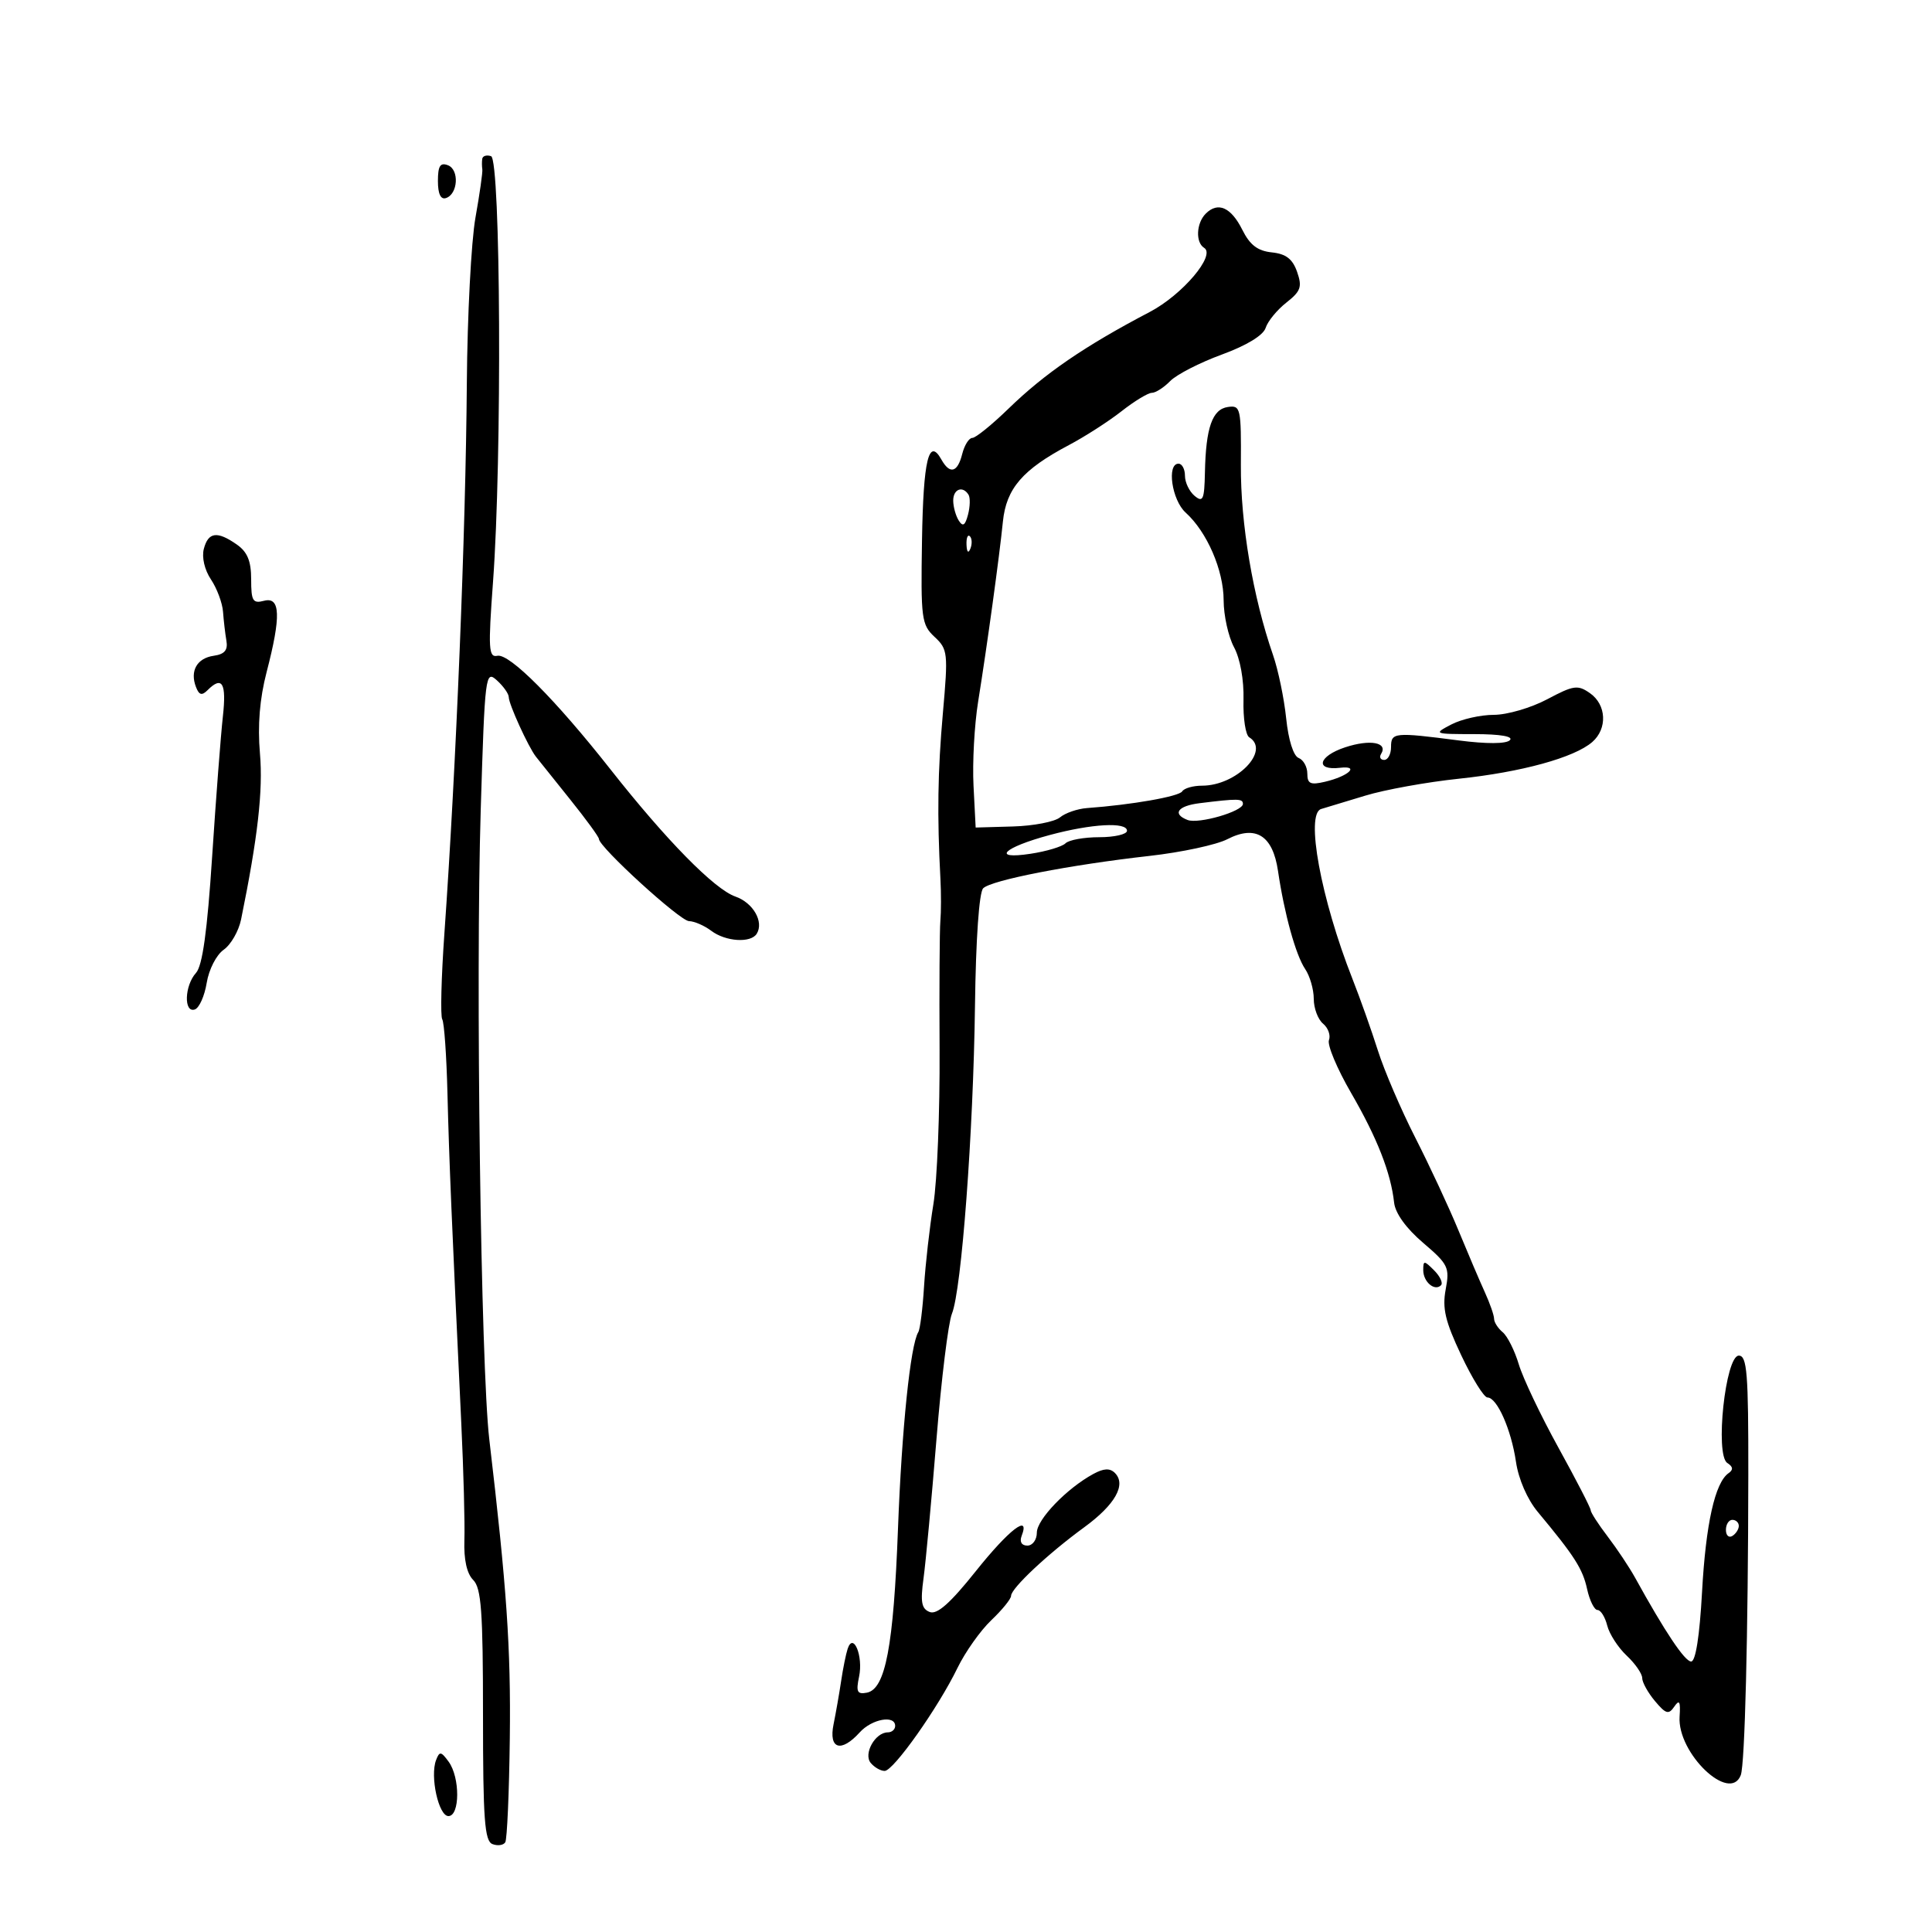 <svg xmlns="http://www.w3.org/2000/svg" width="300" height="300" viewBox="0 0 300 300" version="1.1">
	<path d="M 74.882 24.667 C 74.816 25.125, 74.822 25.855, 74.895 26.289 C 74.967 26.723, 74.487 30.098, 73.829 33.789 C 73.171 37.480, 72.568 49.050, 72.490 59.500 C 72.318 82.600, 70.824 119.242, 69.005 144.946 C 68.521 151.792, 68.371 157.791, 68.672 158.279 C 68.974 158.767, 69.339 163.966, 69.483 169.833 C 69.732 179.939, 70.146 189.812, 71.628 221 C 71.981 228.425, 72.198 236.594, 72.110 239.154 C 72.006 242.170, 72.487 244.344, 73.475 245.332 C 74.737 246.594, 75 250.212, 75 266.322 C 75 282.512, 75.247 285.881, 76.468 286.349 C 77.275 286.659, 78.170 286.534, 78.457 286.070 C 78.743 285.607, 79.061 278.314, 79.163 269.864 C 79.331 255.867, 78.692 246.552, 75.977 223.500 C 74.664 212.348, 73.842 151.918, 74.647 125.738 C 75.294 104.682, 75.376 104.030, 77.158 105.643 C 78.171 106.560, 79 107.735, 79 108.254 C 79 109.333, 82.042 115.999, 83.219 117.500 C 83.651 118.050, 86.028 121.021, 88.502 124.101 C 90.976 127.182, 93 129.956, 93 130.267 C 93 131.520, 105.582 143.002, 106.987 143.032 C 107.819 143.049, 109.374 143.724, 110.441 144.532 C 112.672 146.219, 116.589 146.474, 117.506 144.991 C 118.650 143.140, 116.950 140.178, 114.191 139.216 C 110.933 138.081, 103.456 130.469, 94.809 119.487 C 86.254 108.621, 79.096 101.431, 77.230 101.830 C 75.868 102.121, 75.788 100.766, 76.557 90.330 C 77.967 71.191, 77.751 24.751, 76.250 24.250 C 75.563 24.021, 74.947 24.208, 74.882 24.667 M 68 28.115 C 68 30.109, 68.433 31.024, 69.250 30.755 C 71.120 30.139, 71.345 26.346, 69.553 25.659 C 68.358 25.200, 68 25.767, 68 28.115 M 187.229 33.171 C 185.756 34.644, 185.615 37.644, 186.979 38.487 C 188.824 39.627, 183.596 45.786, 178.528 48.443 C 168.425 53.741, 162.234 57.979, 156.607 63.448 C 154.031 65.952, 151.499 68, 150.981 68 C 150.462 68, 149.756 69.125, 149.411 70.500 C 148.686 73.387, 147.494 73.705, 146.181 71.360 C 144.221 67.857, 143.372 71.387, 143.168 83.882 C 142.969 96.062, 143.091 97.007, 145.118 98.895 C 147.178 100.814, 147.239 101.377, 146.413 110.705 C 145.606 119.813, 145.505 126.631, 146.030 136.500 C 146.147 138.700, 146.142 141.625, 146.020 143 C 145.898 144.375, 145.842 153.375, 145.897 163 C 145.952 172.625, 145.519 183.425, 144.934 187 C 144.350 190.575, 143.698 196.320, 143.485 199.767 C 143.272 203.213, 142.871 206.399, 142.595 206.846 C 141.369 208.830, 140.025 221.827, 139.439 237.372 C 138.749 255.666, 137.494 262.281, 134.608 262.837 C 133.103 263.127, 132.901 262.709, 133.398 260.343 C 134.067 257.164, 132.501 253.362, 131.622 256.028 C 131.355 256.838, 130.902 259.075, 130.616 261 C 130.329 262.925, 129.797 265.962, 129.434 267.750 C 128.649 271.607, 130.598 272.206, 133.500 269 C 135.384 266.918, 139 266.261, 139 268 C 139 268.550, 138.487 269, 137.860 269 C 135.899 269, 134.033 272.335, 135.205 273.747 C 135.777 274.436, 136.752 274.995, 137.372 274.988 C 138.748 274.974, 145.679 265.170, 148.676 259 C 149.878 256.525, 152.243 253.188, 153.931 251.583 C 155.619 249.979, 157 248.277, 157 247.800 C 157 246.632, 162.735 241.257, 168.346 237.164 C 173.157 233.655, 174.926 230.526, 173.120 228.720 C 172.347 227.947, 171.395 227.992, 169.770 228.875 C 165.639 231.122, 161 235.941, 161 237.986 C 161 239.094, 160.339 240, 159.531 240 C 158.637 240, 158.288 239.414, 158.638 238.500 C 159.997 234.959, 156.680 237.508, 151.529 243.963 C 147.559 248.939, 145.516 250.752, 144.373 250.313 C 143.092 249.821, 142.899 248.784, 143.403 245.100 C 143.749 242.570, 144.653 232.850, 145.413 223.500 C 146.172 214.150, 147.252 205.375, 147.812 204 C 149.307 200.330, 151.138 175.878, 151.395 156.167 C 151.529 145.806, 152.035 138.565, 152.668 137.932 C 153.930 136.670, 166.129 134.296, 178.500 132.905 C 183.450 132.349, 188.882 131.184, 190.571 130.316 C 194.982 128.050, 197.633 129.706, 198.447 135.237 C 199.427 141.892, 201.204 148.312, 202.666 150.473 C 203.400 151.557, 204 153.640, 204 155.100 C 204 156.560, 204.648 158.293, 205.441 158.951 C 206.233 159.608, 206.646 160.759, 206.359 161.508 C 206.071 162.257, 207.613 165.937, 209.784 169.685 C 213.845 176.693, 215.968 182.106, 216.477 186.743 C 216.659 188.397, 218.346 190.737, 220.971 192.975 C 224.885 196.313, 225.126 196.810, 224.486 200.220 C 223.935 203.157, 224.413 205.180, 226.899 210.441 C 228.603 214.048, 230.436 217, 230.973 217 C 232.460 217, 234.663 221.974, 235.401 227 C 235.795 229.682, 237.161 232.819, 238.781 234.765 C 244.491 241.622, 245.756 243.599, 246.446 246.750 C 246.838 248.538, 247.565 250, 248.060 250 C 248.556 250, 249.234 251.082, 249.566 252.405 C 249.898 253.728, 251.256 255.831, 252.585 257.079 C 253.913 258.328, 255 259.895, 255 260.564 C 255 261.232, 255.891 262.841, 256.980 264.139 C 258.673 266.158, 259.108 266.283, 259.985 265 C 260.777 263.841, 260.964 264.195, 260.807 266.557 C 260.430 272.234, 268.613 280.058, 270.307 275.641 C 270.942 273.986, 271.446 253.910, 271.477 229 C 271.497 213.212, 271.280 210.500, 270 210.500 C 267.924 210.500, 266.274 225.915, 268.216 227.170 C 269.112 227.749, 269.172 228.227, 268.414 228.750 C 266.303 230.207, 264.873 236.625, 264.290 247.250 C 263.917 254.046, 263.296 258, 262.600 257.999 C 261.615 257.998, 258.533 253.389, 253.891 244.974 C 253.005 243.370, 251.093 240.500, 249.641 238.595 C 248.188 236.691, 247 234.849, 247 234.501 C 247 234.154, 244.752 229.794, 242.004 224.812 C 239.255 219.831, 236.483 214.005, 235.842 211.866 C 235.201 209.727, 234.074 207.476, 233.338 206.866 C 232.602 206.255, 232 205.316, 232 204.779 C 232 204.242, 231.353 202.384, 230.562 200.651 C 229.772 198.918, 227.922 194.583, 226.452 191.018 C 224.982 187.452, 221.972 180.989, 219.764 176.655 C 217.555 172.320, 214.944 166.237, 213.962 163.137 C 212.979 160.037, 211.200 155.025, 210.008 152 C 205.102 139.548, 202.672 126.342, 205.154 125.619 C 205.894 125.403, 208.975 124.471, 212 123.547 C 215.025 122.624, 221.550 121.443, 226.500 120.923 C 236.250 119.900, 244.474 117.638, 247.250 115.217 C 249.628 113.143, 249.454 109.432, 246.896 107.640 C 244.995 106.308, 244.355 106.399, 240.247 108.583 C 237.748 109.912, 234.021 111, 231.965 111 C 229.910 111, 226.940 111.672, 225.364 112.494 C 222.551 113.961, 222.615 113.988, 228.950 113.994 C 232.980 113.998, 235.044 114.352, 234.450 114.939 C 233.863 115.520, 230.824 115.532, 226.500 114.972 C 216.491 113.676, 216 113.724, 216 116 C 216 117.100, 215.523 118, 214.941 118 C 214.359 118, 214.141 117.581, 214.457 117.069 C 215.565 115.277, 212.752 114.762, 208.866 116.044 C 204.687 117.424, 204.133 119.687, 208.089 119.221 C 211.201 118.855, 209.393 120.531, 205.750 121.390 C 203.483 121.924, 203 121.702, 203 120.126 C 203 119.074, 202.392 117.981, 201.649 117.696 C 200.844 117.387, 200.063 114.903, 199.717 111.551 C 199.398 108.457, 198.479 104.029, 197.675 101.712 C 194.560 92.738, 192.626 81.302, 192.682 72.198 C 192.736 63.332, 192.641 62.909, 190.661 63.198 C 188.243 63.549, 187.242 66.408, 187.100 73.372 C 187.014 77.585, 186.797 78.076, 185.500 77 C 184.675 76.315, 184 74.910, 184 73.878 C 184 72.845, 183.550 72, 183 72 C 181.139 72, 181.963 77.656, 184.106 79.595 C 187.427 82.598, 189.999 88.535, 190.006 93.210 C 190.010 95.570, 190.735 98.850, 191.619 100.500 C 192.577 102.288, 193.171 105.591, 193.090 108.677 C 193.015 111.524, 193.414 114.138, 193.977 114.486 C 197.324 116.554, 192.017 122, 186.655 122 C 185.260 122, 183.872 122.397, 183.572 122.883 C 183.078 123.682, 175.739 124.971, 168.800 125.476 C 167.315 125.584, 165.423 126.234, 164.596 126.921 C 163.768 127.607, 160.484 128.243, 157.296 128.334 L 151.500 128.500 151.167 122 C 150.984 118.425, 151.303 112.575, 151.877 109 C 153.289 100.200, 155.176 86.489, 155.729 81 C 156.248 75.857, 158.791 72.907, 165.974 69.114 C 168.463 67.799, 172.140 65.436, 174.144 63.862 C 176.148 62.288, 178.268 61, 178.855 61 C 179.442 61, 180.727 60.176, 181.711 59.168 C 182.695 58.161, 186.298 56.312, 189.717 55.059 C 193.575 53.645, 196.159 52.073, 196.527 50.916 C 196.852 49.891, 198.298 48.124, 199.740 46.990 C 201.992 45.218, 202.227 44.547, 201.412 42.214 C 200.712 40.209, 199.685 39.419, 197.482 39.190 C 195.285 38.962, 194.081 38.040, 192.910 35.690 C 191.161 32.183, 189.122 31.278, 187.229 33.171 M 148.015 77.750 C 148.024 78.713, 148.411 80.101, 148.877 80.835 C 149.511 81.836, 149.870 81.605, 150.313 79.911 C 150.638 78.669, 150.674 77.281, 150.393 76.826 C 149.490 75.366, 148 75.945, 148.015 77.750 M 31.651 85.228 C 31.309 86.536, 31.766 88.496, 32.758 89.978 C 33.688 91.365, 34.531 93.625, 34.632 95 C 34.732 96.375, 34.969 98.400, 35.158 99.500 C 35.407 100.956, 34.872 101.588, 33.189 101.827 C 30.595 102.195, 29.467 104.170, 30.426 106.667 C 30.913 107.938, 31.343 108.057, 32.233 107.167 C 34.506 104.894, 35.186 106.063, 34.608 111.250 C 34.286 114.138, 33.536 123.924, 32.942 132.998 C 32.179 144.651, 31.441 149.960, 30.431 151.077 C 28.651 153.043, 28.512 157.329, 30.246 156.751 C 30.932 156.523, 31.765 154.662, 32.097 152.616 C 32.435 150.538, 33.598 148.269, 34.734 147.474 C 35.851 146.691, 37.066 144.577, 37.434 142.775 C 40.028 130.070, 40.861 122.743, 40.365 117 C 39.986 112.616, 40.323 108.500, 41.401 104.356 C 43.660 95.676, 43.549 92.623, 41 93.290 C 39.256 93.746, 39 93.320, 39 89.963 C 39 87.119, 38.420 85.707, 36.777 84.557 C 33.729 82.421, 32.337 82.604, 31.651 85.228 M 150.079 84.583 C 150.127 85.748, 150.364 85.985, 150.683 85.188 C 150.972 84.466, 150.936 83.603, 150.604 83.271 C 150.272 82.939, 150.036 83.529, 150.079 84.583 M 186.250 124.723 C 182.866 125.143, 181.981 126.395, 184.410 127.327 C 186.129 127.987, 193 125.991, 193 124.832 C 193 123.995, 192.220 123.982, 186.250 124.723 M 163 129.661 C 155.805 131.596, 153.840 133.506, 160 132.577 C 162.475 132.203, 164.928 131.471, 165.450 130.949 C 165.972 130.427, 168.335 130, 170.700 130 C 173.065 130, 175 129.550, 175 129 C 175 127.605, 169.523 127.907, 163 129.661 M 221 197.227 C 221 199.050, 222.773 200.561, 223.757 199.576 C 224.100 199.233, 223.620 198.192, 222.690 197.262 C 221.132 195.703, 221 195.700, 221 197.227 M 268 237.559 C 268 238.416, 268.450 238.840, 269 238.500 C 269.550 238.160, 270 237.459, 270 236.941 C 270 236.423, 269.550 236, 269 236 C 268.450 236, 268 236.702, 268 237.559 M 67.714 273.302 C 66.746 275.826, 68.106 282, 69.631 282 C 71.431 282, 71.453 276.001, 69.661 273.551 C 68.482 271.938, 68.249 271.909, 67.714 273.302" stroke="none" fill="black" fill-rule="evenodd"/>
</svg>